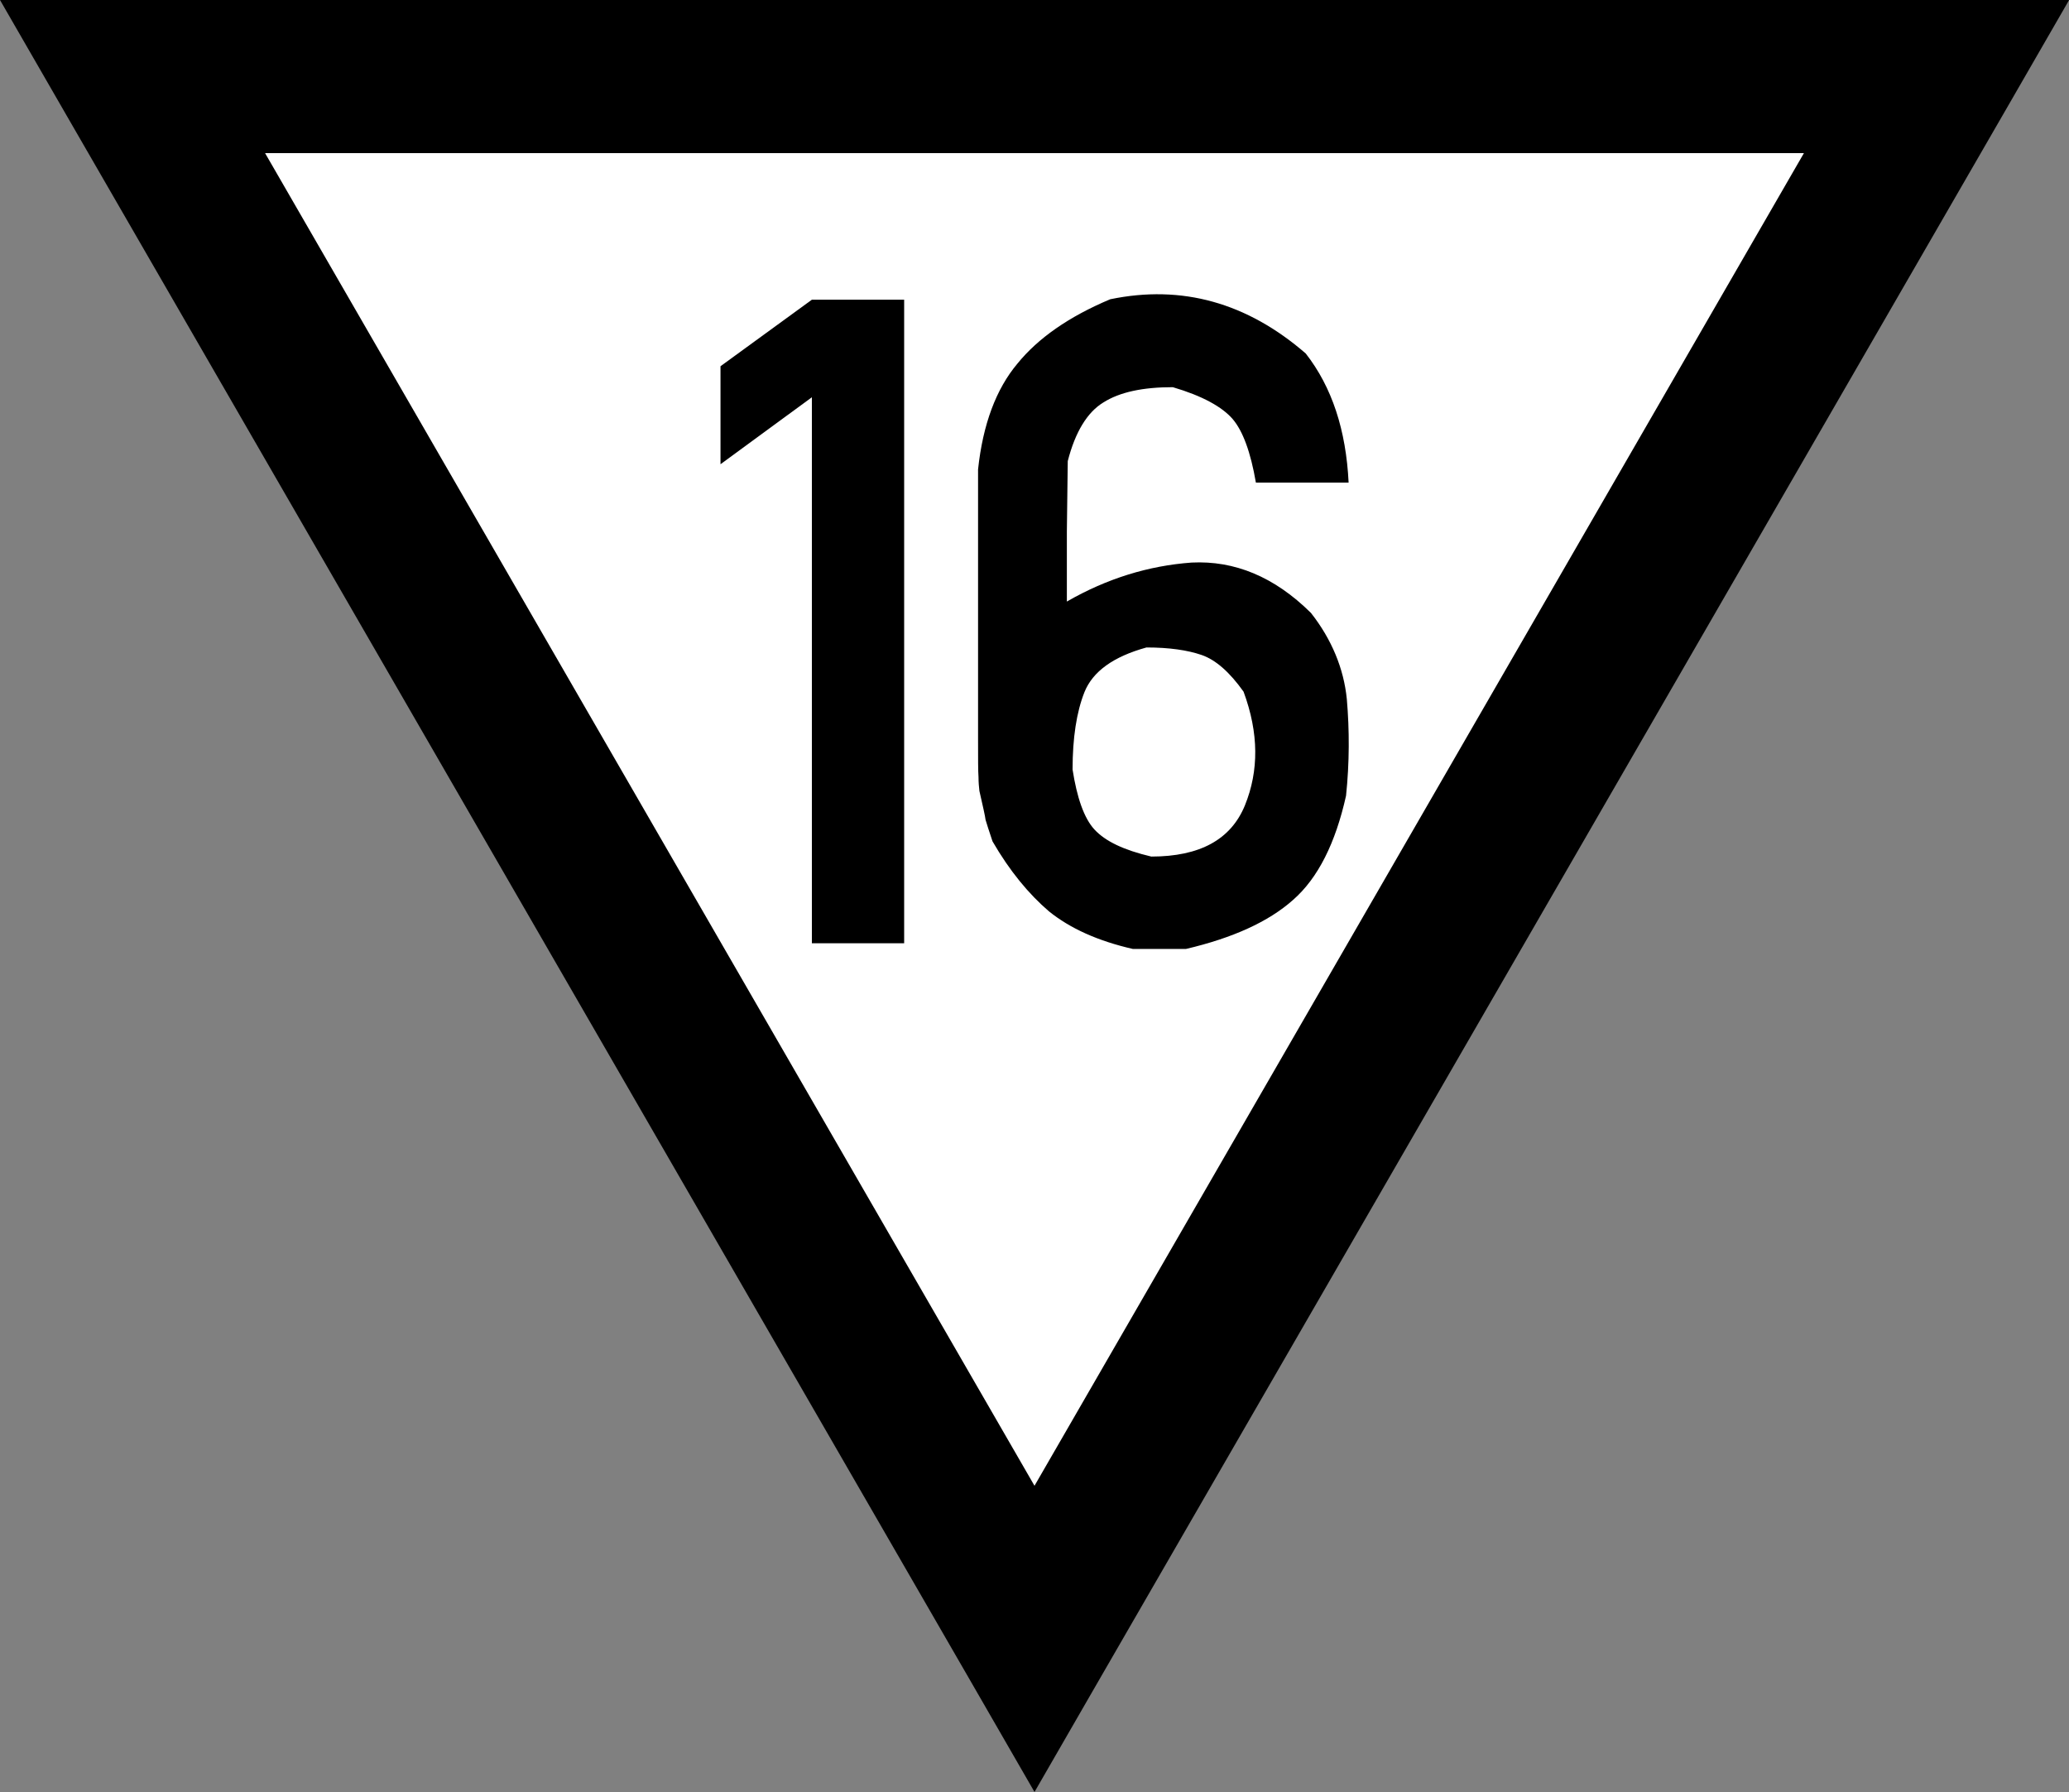 <?xml version="1.0" encoding="UTF-8"?>
<svg xmlns="http://www.w3.org/2000/svg" xmlns:xlink="http://www.w3.org/1999/xlink" width="18.476" height="16" viewBox="0 0 18.476 16">
<rect x="0" y="0" width="18.476" height="16" fill="#808080" stroke="none"/>
<path fill-rule="nonzero" fill="rgb(0%, 0%, 0%)" fill-opacity="1" d="M 9.238 16 L 9.828 14.977 L 17.887 1.023 L 18.477 0 L 0 0 L 0.59 1.023 L 8.648 14.977 Z M 9.238 16 "/>
<path fill-rule="nonzero" fill="rgb(100%, 100%, 100%)" fill-opacity="1" d="M 9.238 13.266 L 2.367 1.367 L 16.109 1.367 Z M 9.238 13.266 "/>
<path fill-rule="nonzero" fill="rgb(0%, 0%, 0%)" fill-opacity="1" d="M 7.25 8.422 L 7.25 3.547 L 6.434 4.145 L 6.434 3.27 L 7.25 2.676 L 8.074 2.676 L 8.074 8.422 Z M 7.25 8.422 "/>
<path fill-rule="nonzero" fill="rgb(0%, 0%, 0%)" fill-opacity="1" d="M 10.117 8.473 C 9.805 8.402 9.555 8.289 9.367 8.137 C 9.188 7.984 9.016 7.777 8.863 7.512 C 8.832 7.422 8.812 7.355 8.801 7.32 C 8.797 7.285 8.777 7.199 8.746 7.062 C 8.742 7.027 8.738 6.984 8.738 6.938 C 8.734 6.887 8.734 6.773 8.734 6.594 C 8.734 6.414 8.734 6.141 8.734 5.77 C 8.734 5.398 8.734 4.871 8.734 4.191 C 8.777 3.789 8.895 3.473 9.086 3.246 C 9.27 3.02 9.543 2.828 9.914 2.672 C 10.555 2.539 11.137 2.703 11.66 3.156 C 11.895 3.457 12.02 3.84 12.043 4.309 C 11.902 4.309 11.766 4.309 11.625 4.309 C 11.488 4.309 11.348 4.309 11.215 4.309 C 11.168 4.035 11.098 3.848 11.008 3.742 C 10.914 3.633 10.738 3.535 10.473 3.457 C 10.207 3.457 10 3.5 9.852 3.594 C 9.711 3.68 9.602 3.855 9.535 4.117 C 9.531 4.324 9.531 4.539 9.527 4.746 C 9.527 4.957 9.527 5.164 9.527 5.371 C 9.887 5.164 10.258 5.051 10.641 5.023 C 11.023 5.004 11.379 5.148 11.707 5.473 C 11.891 5.707 12 5.969 12.027 6.242 C 12.051 6.52 12.051 6.809 12.02 7.105 C 11.926 7.527 11.77 7.84 11.547 8.035 C 11.328 8.23 11.008 8.375 10.59 8.473 C 10.516 8.473 10.434 8.473 10.355 8.473 C 10.273 8.473 10.199 8.473 10.121 8.473 Z M 10.281 7.648 C 10.715 7.648 10.992 7.496 11.117 7.191 C 11.242 6.883 11.242 6.547 11.105 6.176 C 10.98 6 10.855 5.891 10.73 5.848 C 10.605 5.805 10.441 5.781 10.238 5.781 C 9.941 5.863 9.758 5.996 9.684 6.18 C 9.613 6.359 9.578 6.59 9.578 6.871 C 9.617 7.121 9.68 7.305 9.773 7.406 C 9.871 7.512 10.035 7.59 10.281 7.648 Z M 10.281 7.648 "/>
</svg>
